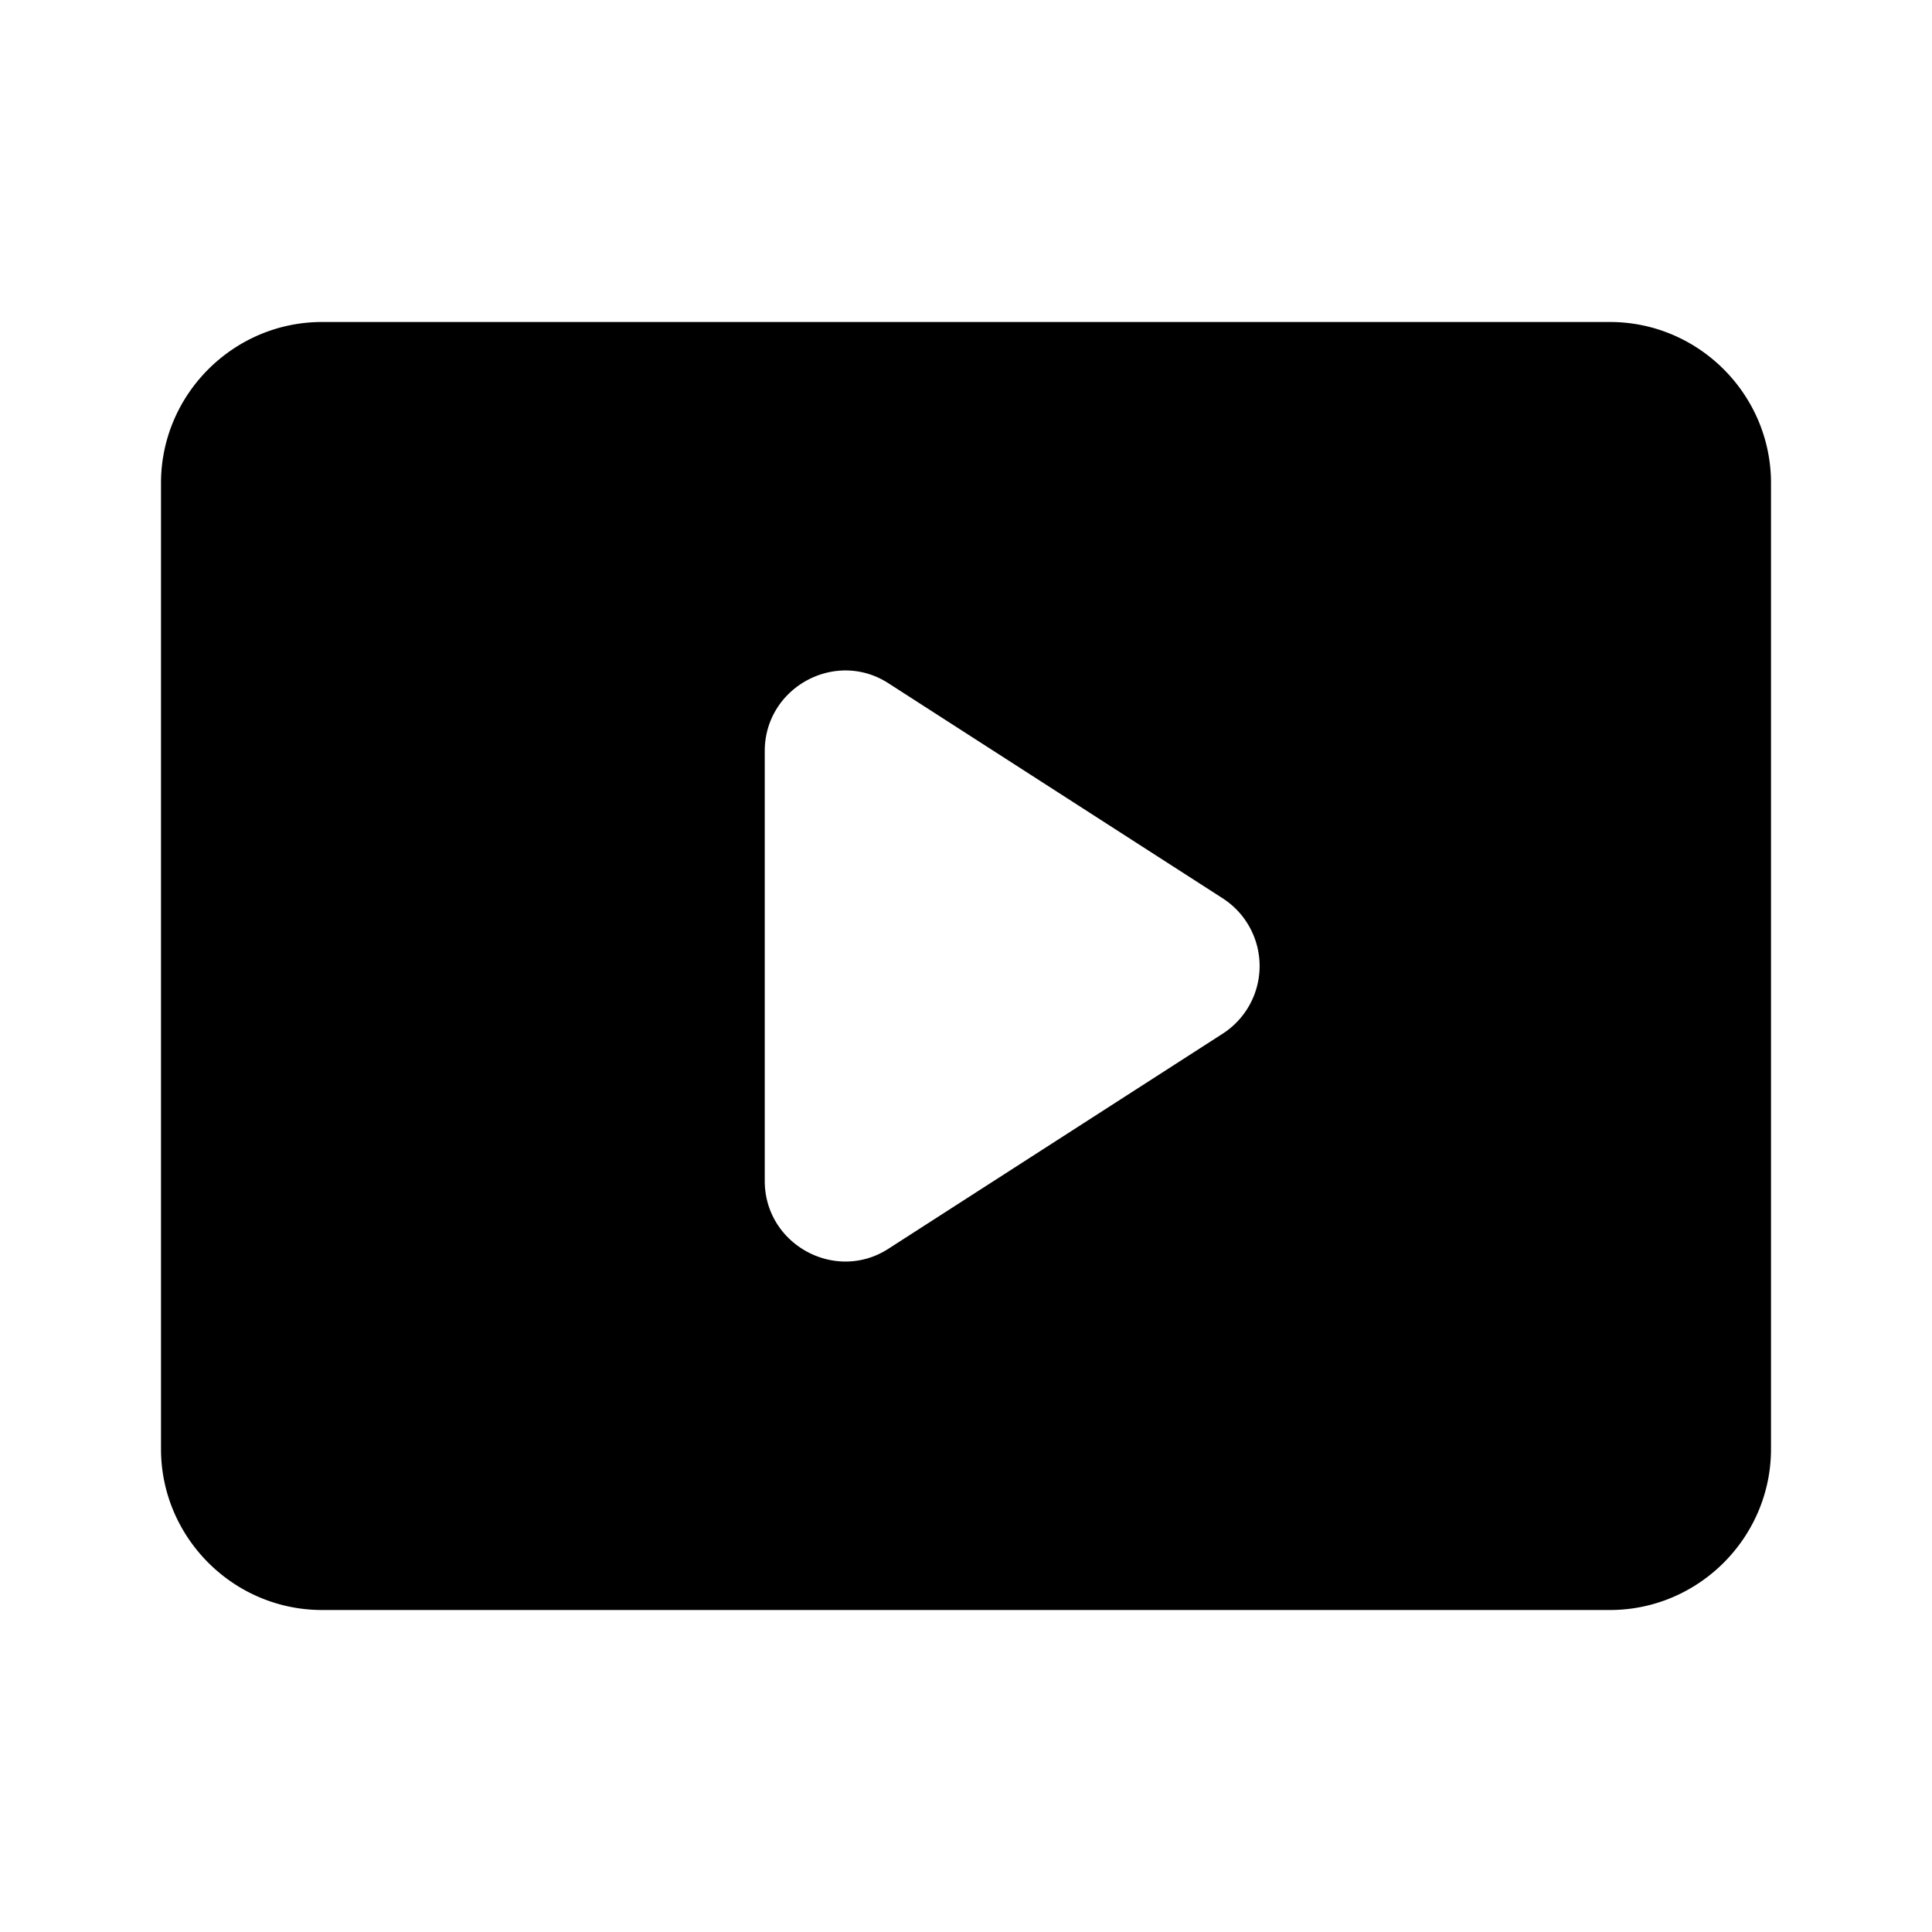 <svg xmlns="http://www.w3.org/2000/svg" height="24" viewBox="0 0 24 24" width="24">
  <path d="M20 4H4c-1.1 0-2 .9-2 2v12c0 1.1.9 2 2 2h16c1.1 0 2-.9 2-2V6c0-1.1-.9-2-2-2zM9.5 14.67V9.33c0-.79.88-1.27 1.54-.84l4.15 2.67a1 1 0 0 1 0 1.68l-4.15 2.67c-.66.43-1.54-.05-1.54-.84z"/>
</svg>
